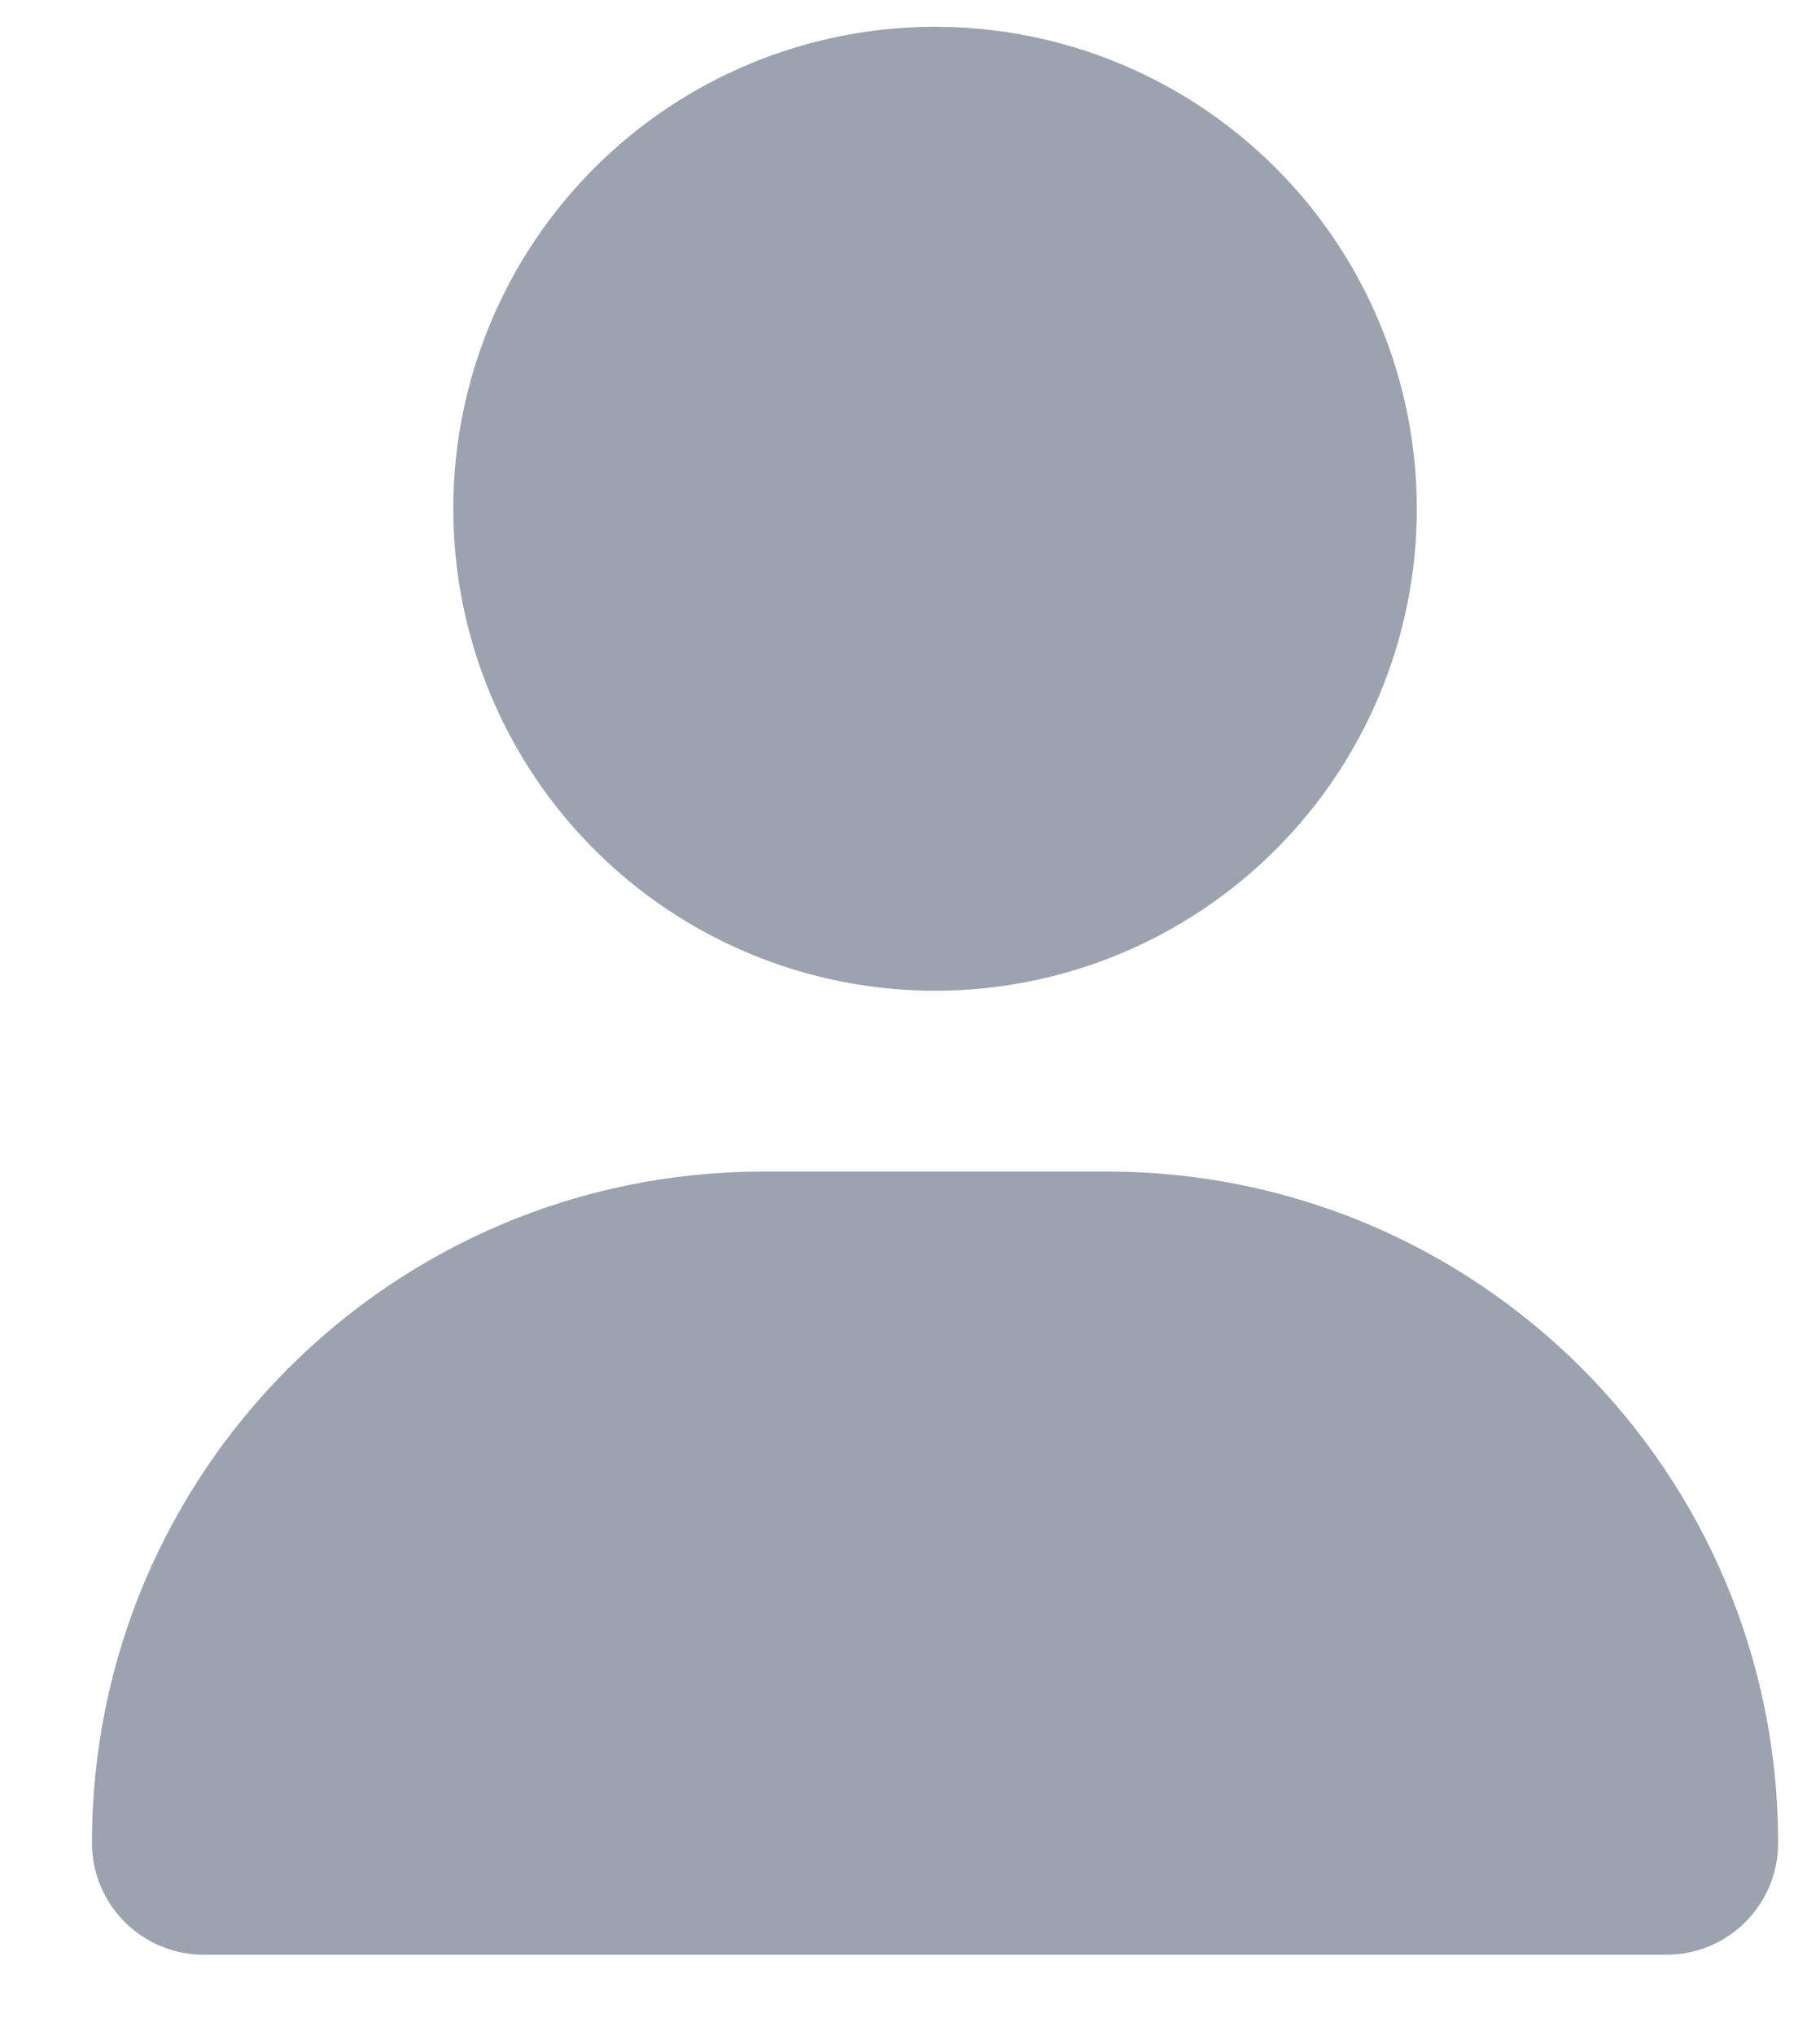 <svg width="17" height="19" viewBox="0 0 17 19" fill="none" xmlns="http://www.w3.org/2000/svg">
<g clip-path="url(#clip0_155_3150)">
<path d="M8.734 9.25C9.928 9.25 11.072 8.776 11.916 7.932C12.76 7.088 13.234 5.943 13.234 4.75C13.234 3.557 12.76 2.412 11.916 1.568C11.072 0.724 9.928 0.25 8.734 0.25C7.541 0.25 6.396 0.724 5.552 1.568C4.708 2.412 4.234 3.557 4.234 4.75C4.234 5.943 4.708 7.088 5.552 7.932C6.396 8.776 7.541 9.25 8.734 9.25ZM7.128 10.938C3.665 10.938 0.859 13.743 0.859 17.206C0.859 17.782 1.327 18.25 1.904 18.25H15.565C16.142 18.25 16.609 17.782 16.609 17.206C16.609 13.743 13.804 10.938 10.341 10.938H7.128Z" fill="#9CA3AF"/>
</g>
<defs>
<clipPath id="clip0_155_3150">
<path d="M0.859 0.25H16.609V18.25H0.859V0.25Z" fill="white"/>
</clipPath>
</defs>
</svg>
